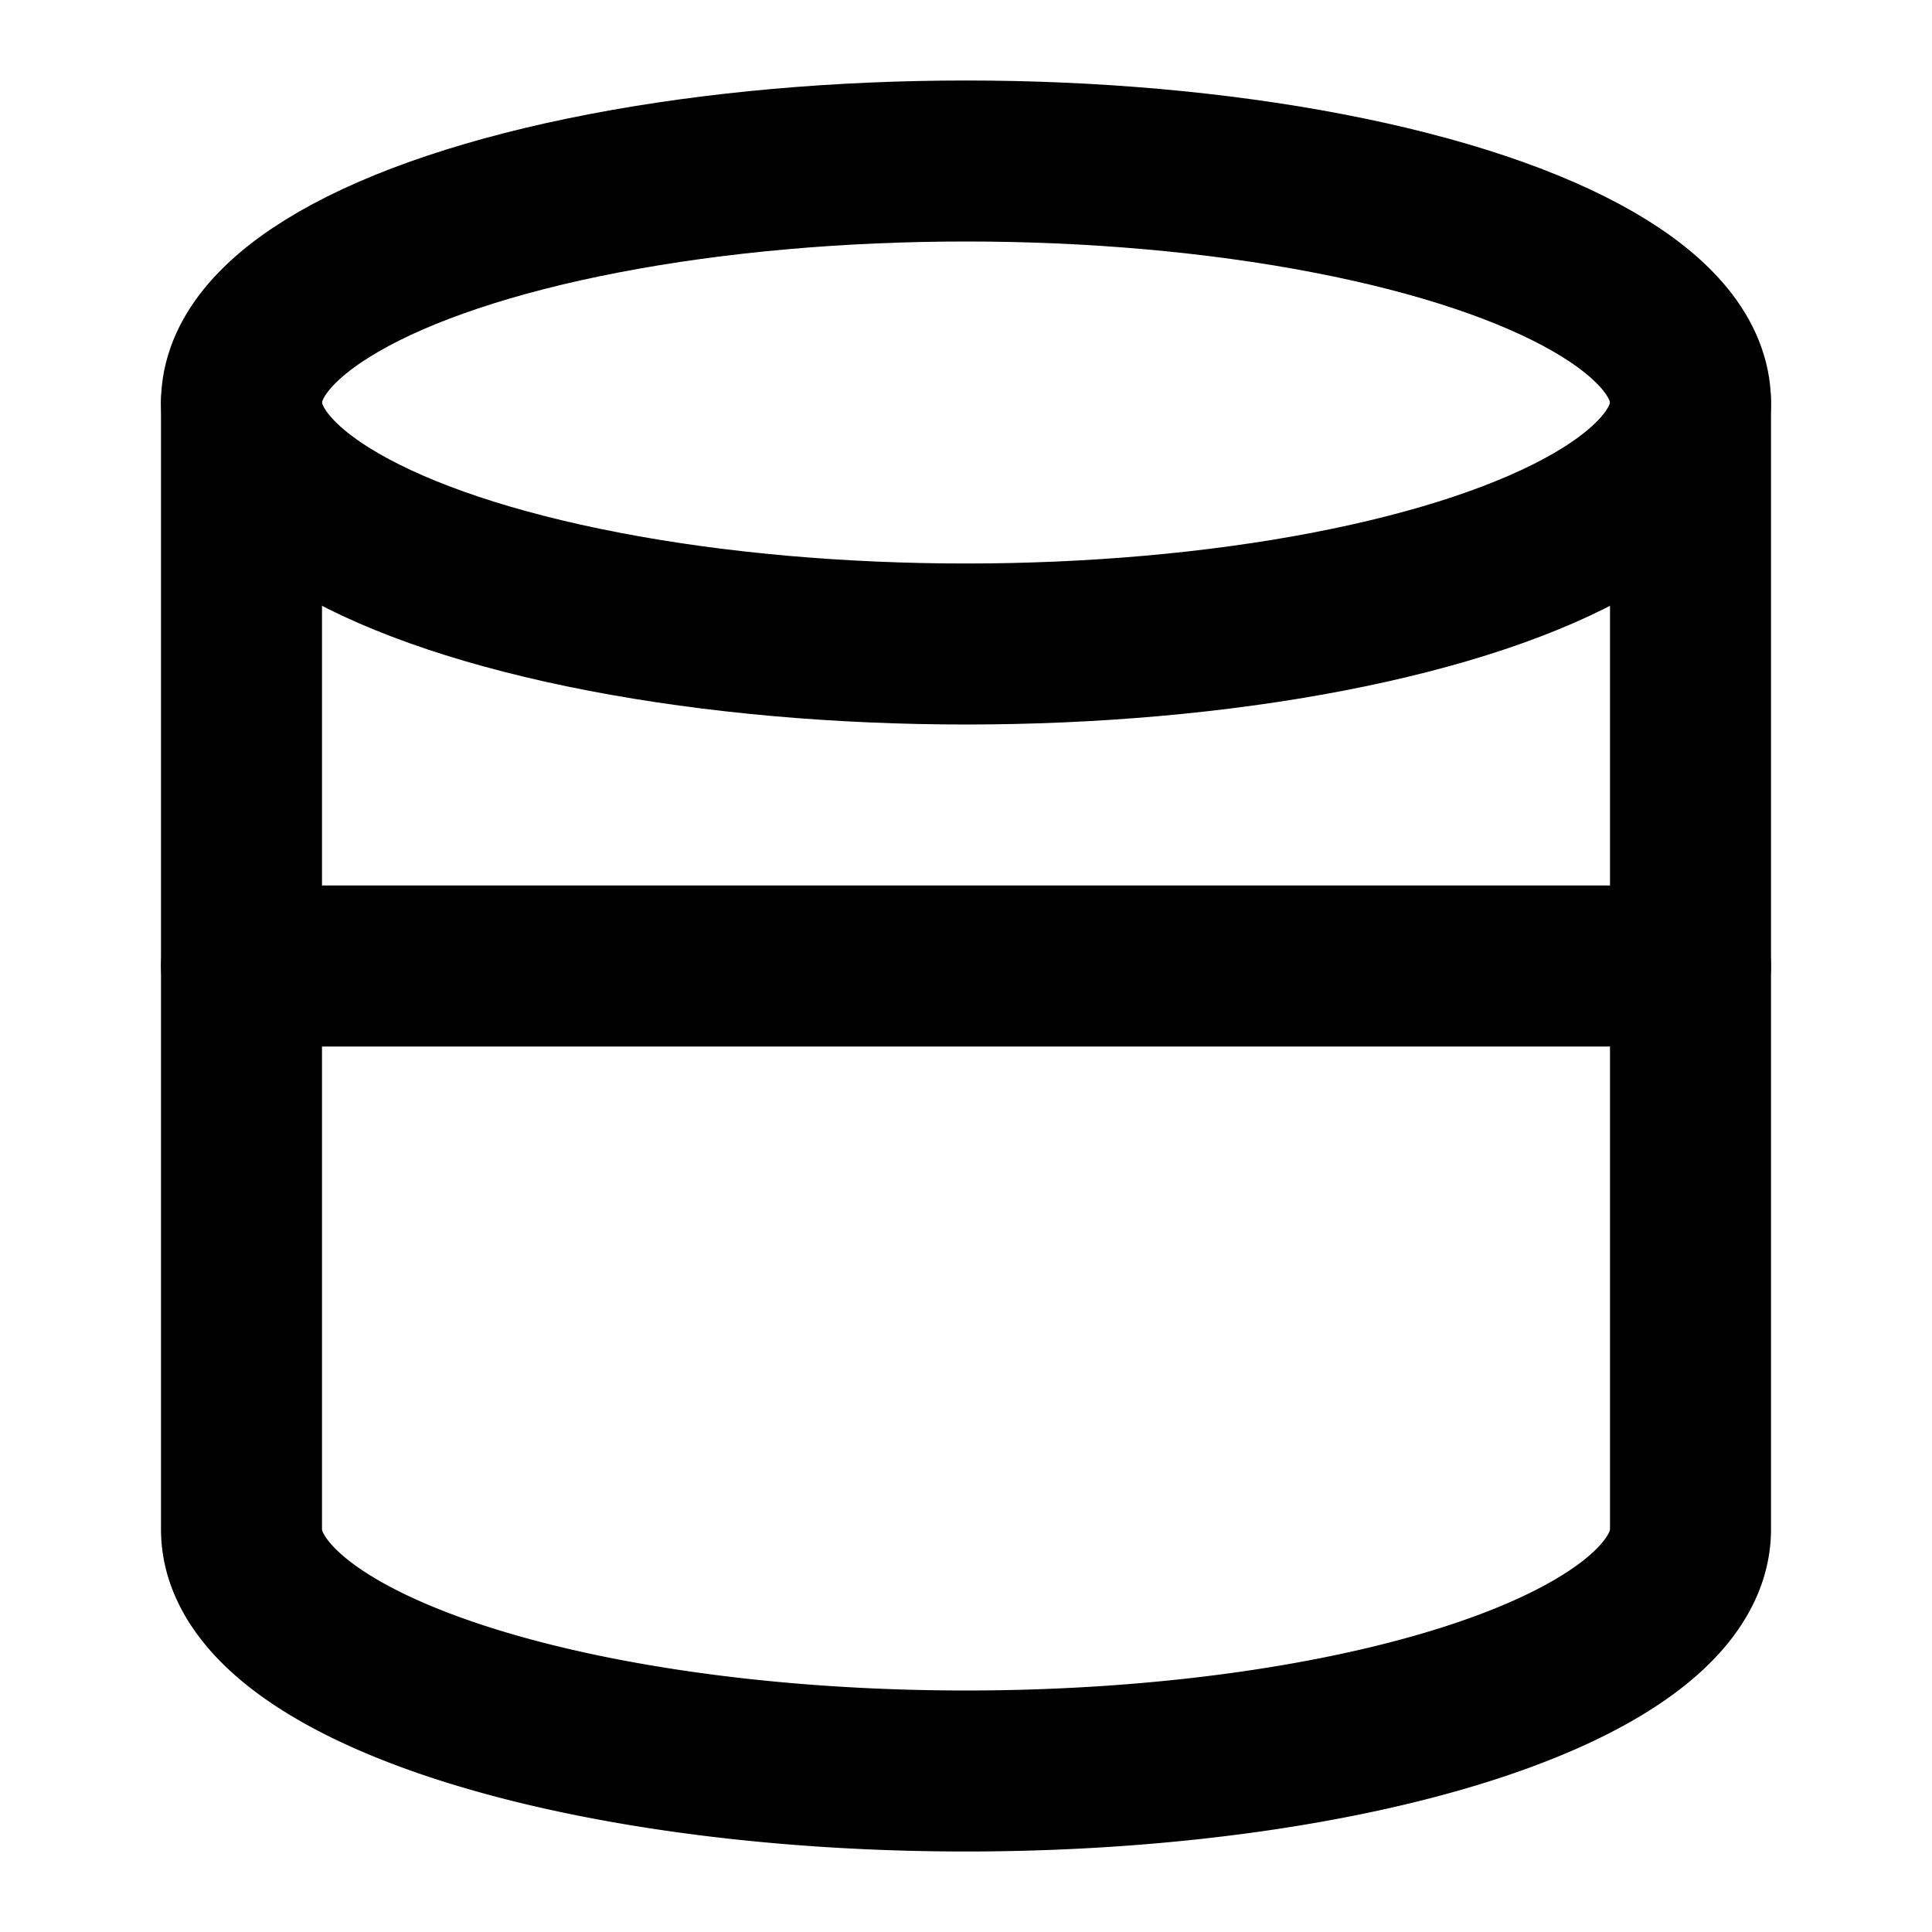 <!-- filepath: c:\Users\igorr\Documents\random\LISBOA-SOFTWARE-ENGINEERING-LTDA\assets\icons\database.svg -->
<svg xmlns="http://www.w3.org/2000/svg" viewBox="0 0 24 24" fill="none" stroke="currentColor" stroke-width="2" stroke-linecap="round" stroke-linejoin="round">
  <ellipse cx="12" cy="5" rx="9" ry="3"></ellipse>
  <path d="M3 5v14a9 3 0 0 0 18 0V5"></path>
  <line x1="3" y1="12" x2="21" y2="12"></line>
</svg>